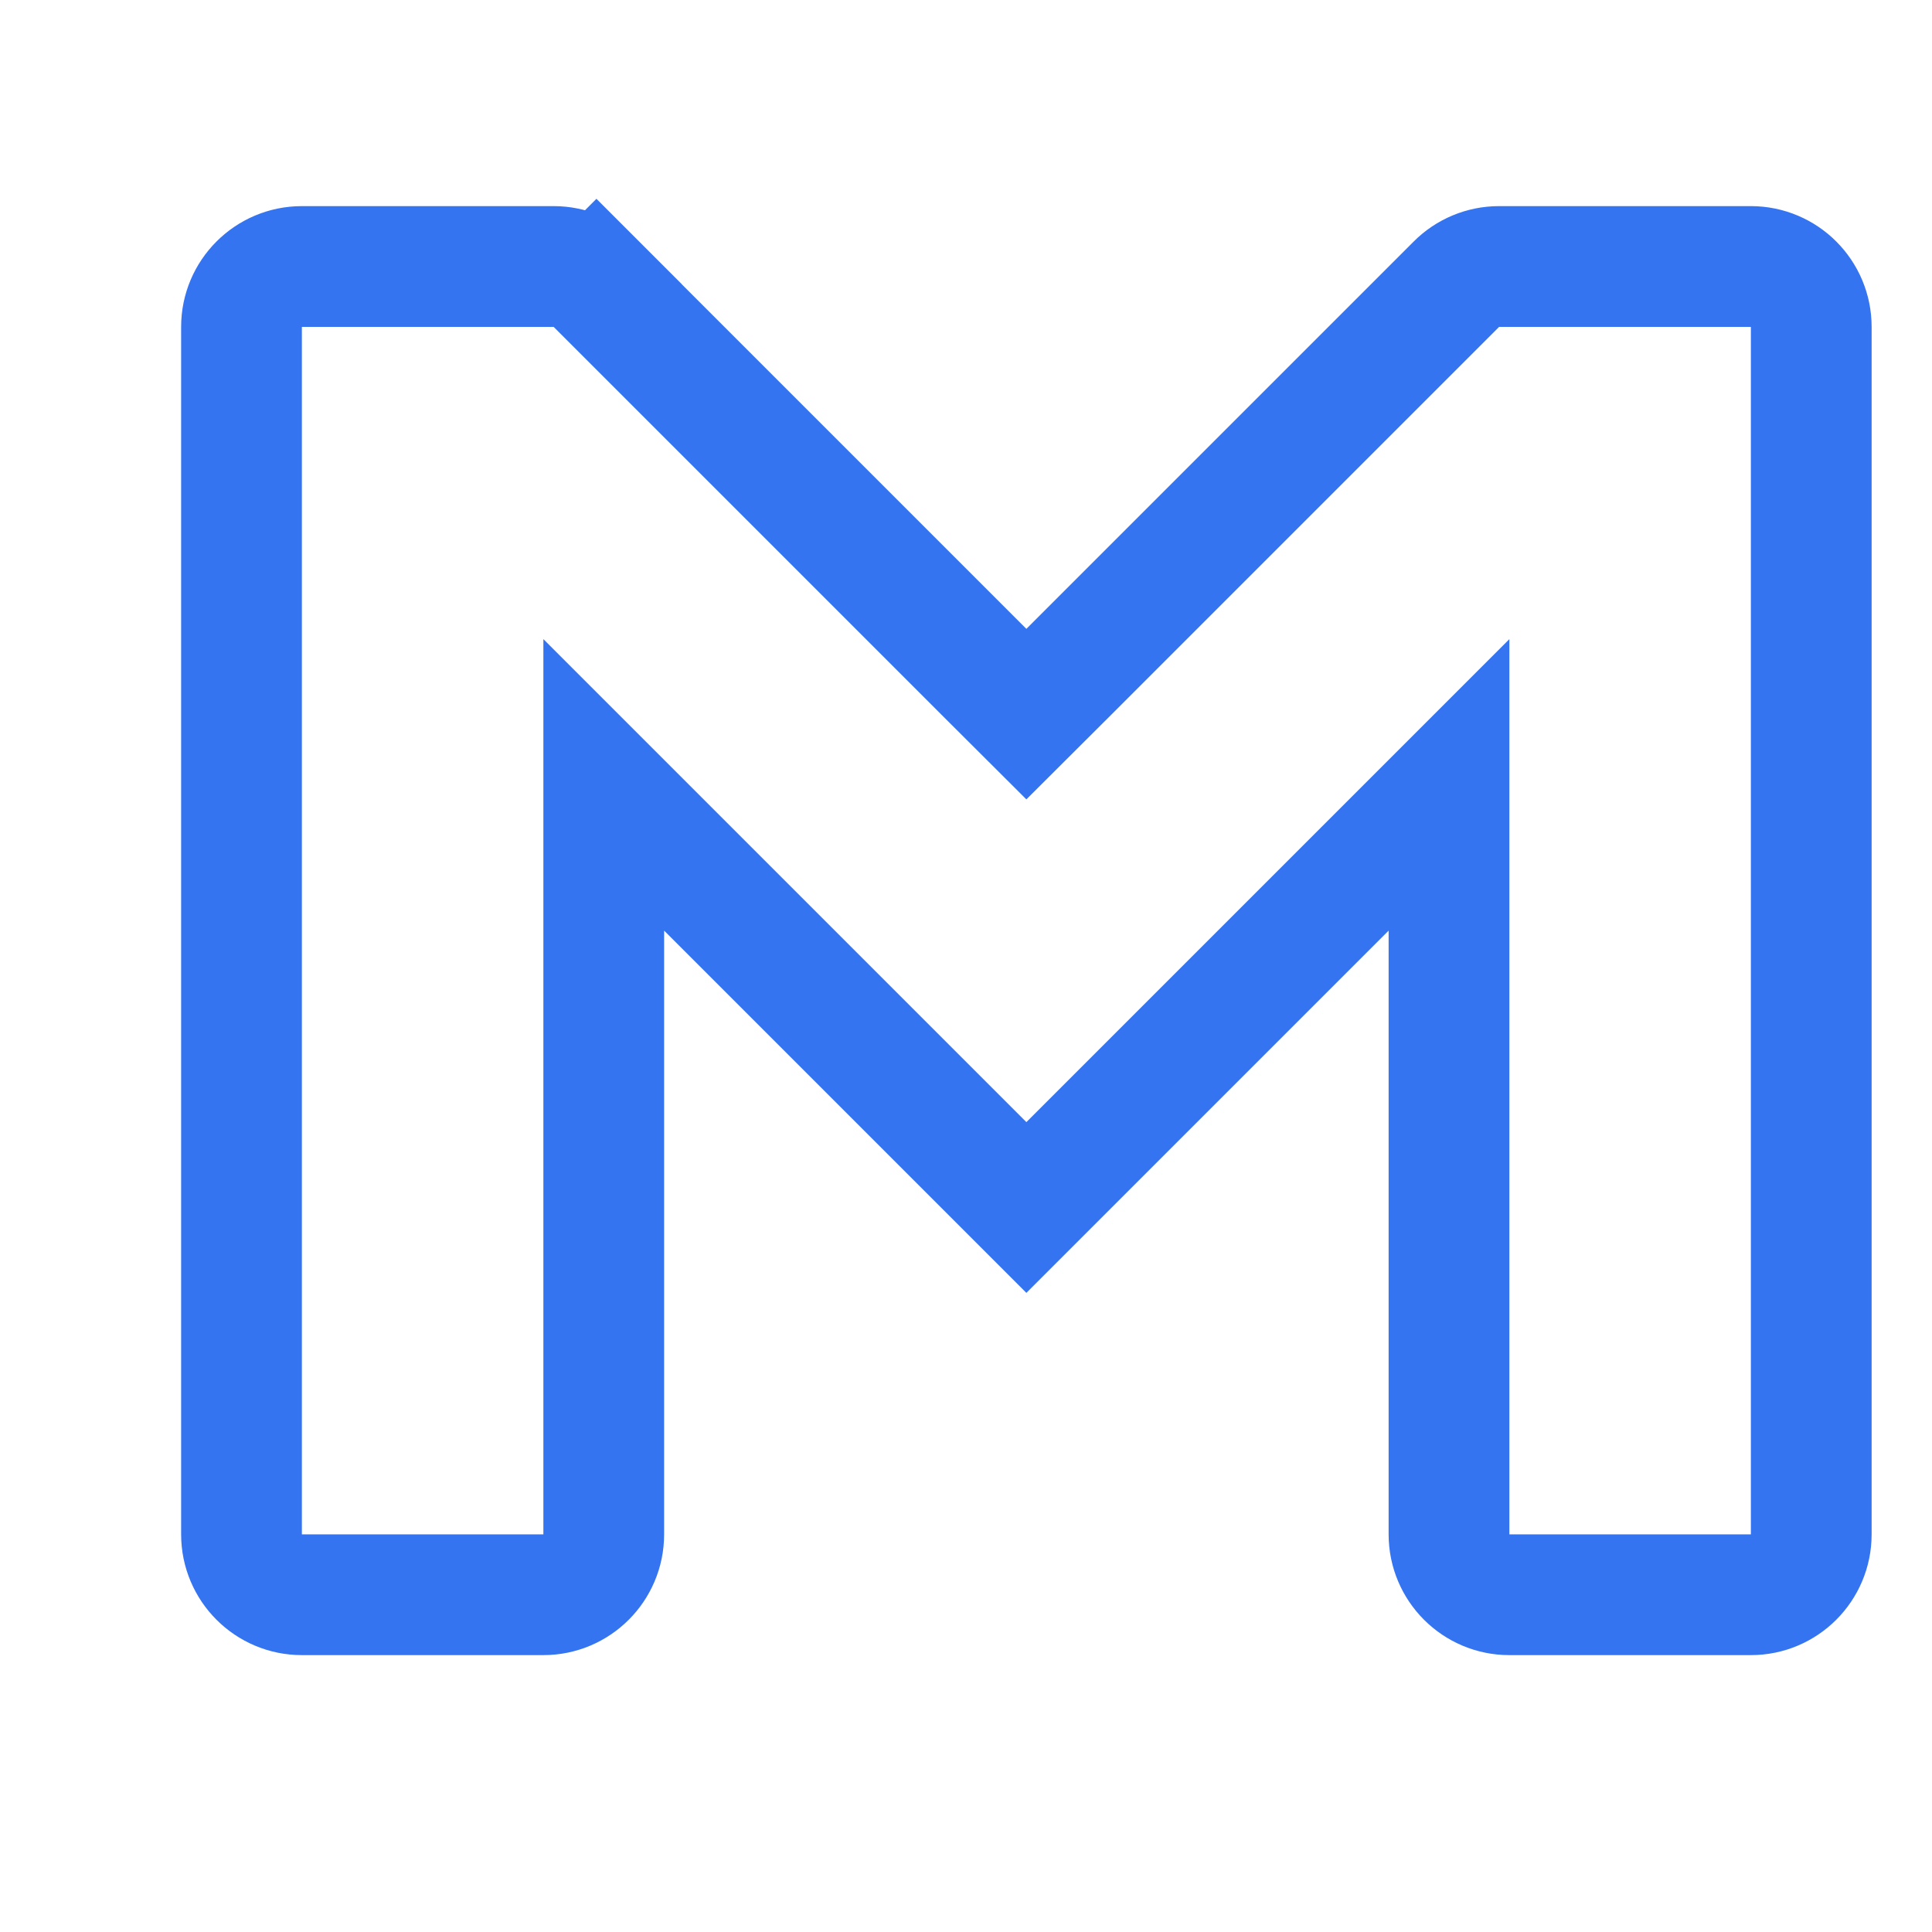 <svg width="16" height="16" viewBox="0 0 16 16" fill="none" xmlns="http://www.w3.org/2000/svg">
<path d="M4.939 2.354C4.846 2.26 4.718 2.207 4.586 2.207H2.5C2.224 2.207 2 2.431 2 2.707V12.707C2 12.983 2.224 13.207 2.5 13.207H4.5C4.776 13.207 5 12.983 5 12.707V7.707V6.5L5.854 7.354L8.5 10L11.146 7.354L12 6.5V7.707V12.707C12 12.983 12.224 13.207 12.5 13.207H14.5C14.776 13.207 15 12.983 15 12.707V2.707C15 2.431 14.776 2.207 14.5 2.207H12.414C12.282 2.207 12.154 2.26 12.061 2.354L8.854 5.561L8.5 5.914L8.146 5.561L4.939 2.354ZM4.939 2.354L5.293 2" stroke="#3574F0"/>
</svg>
